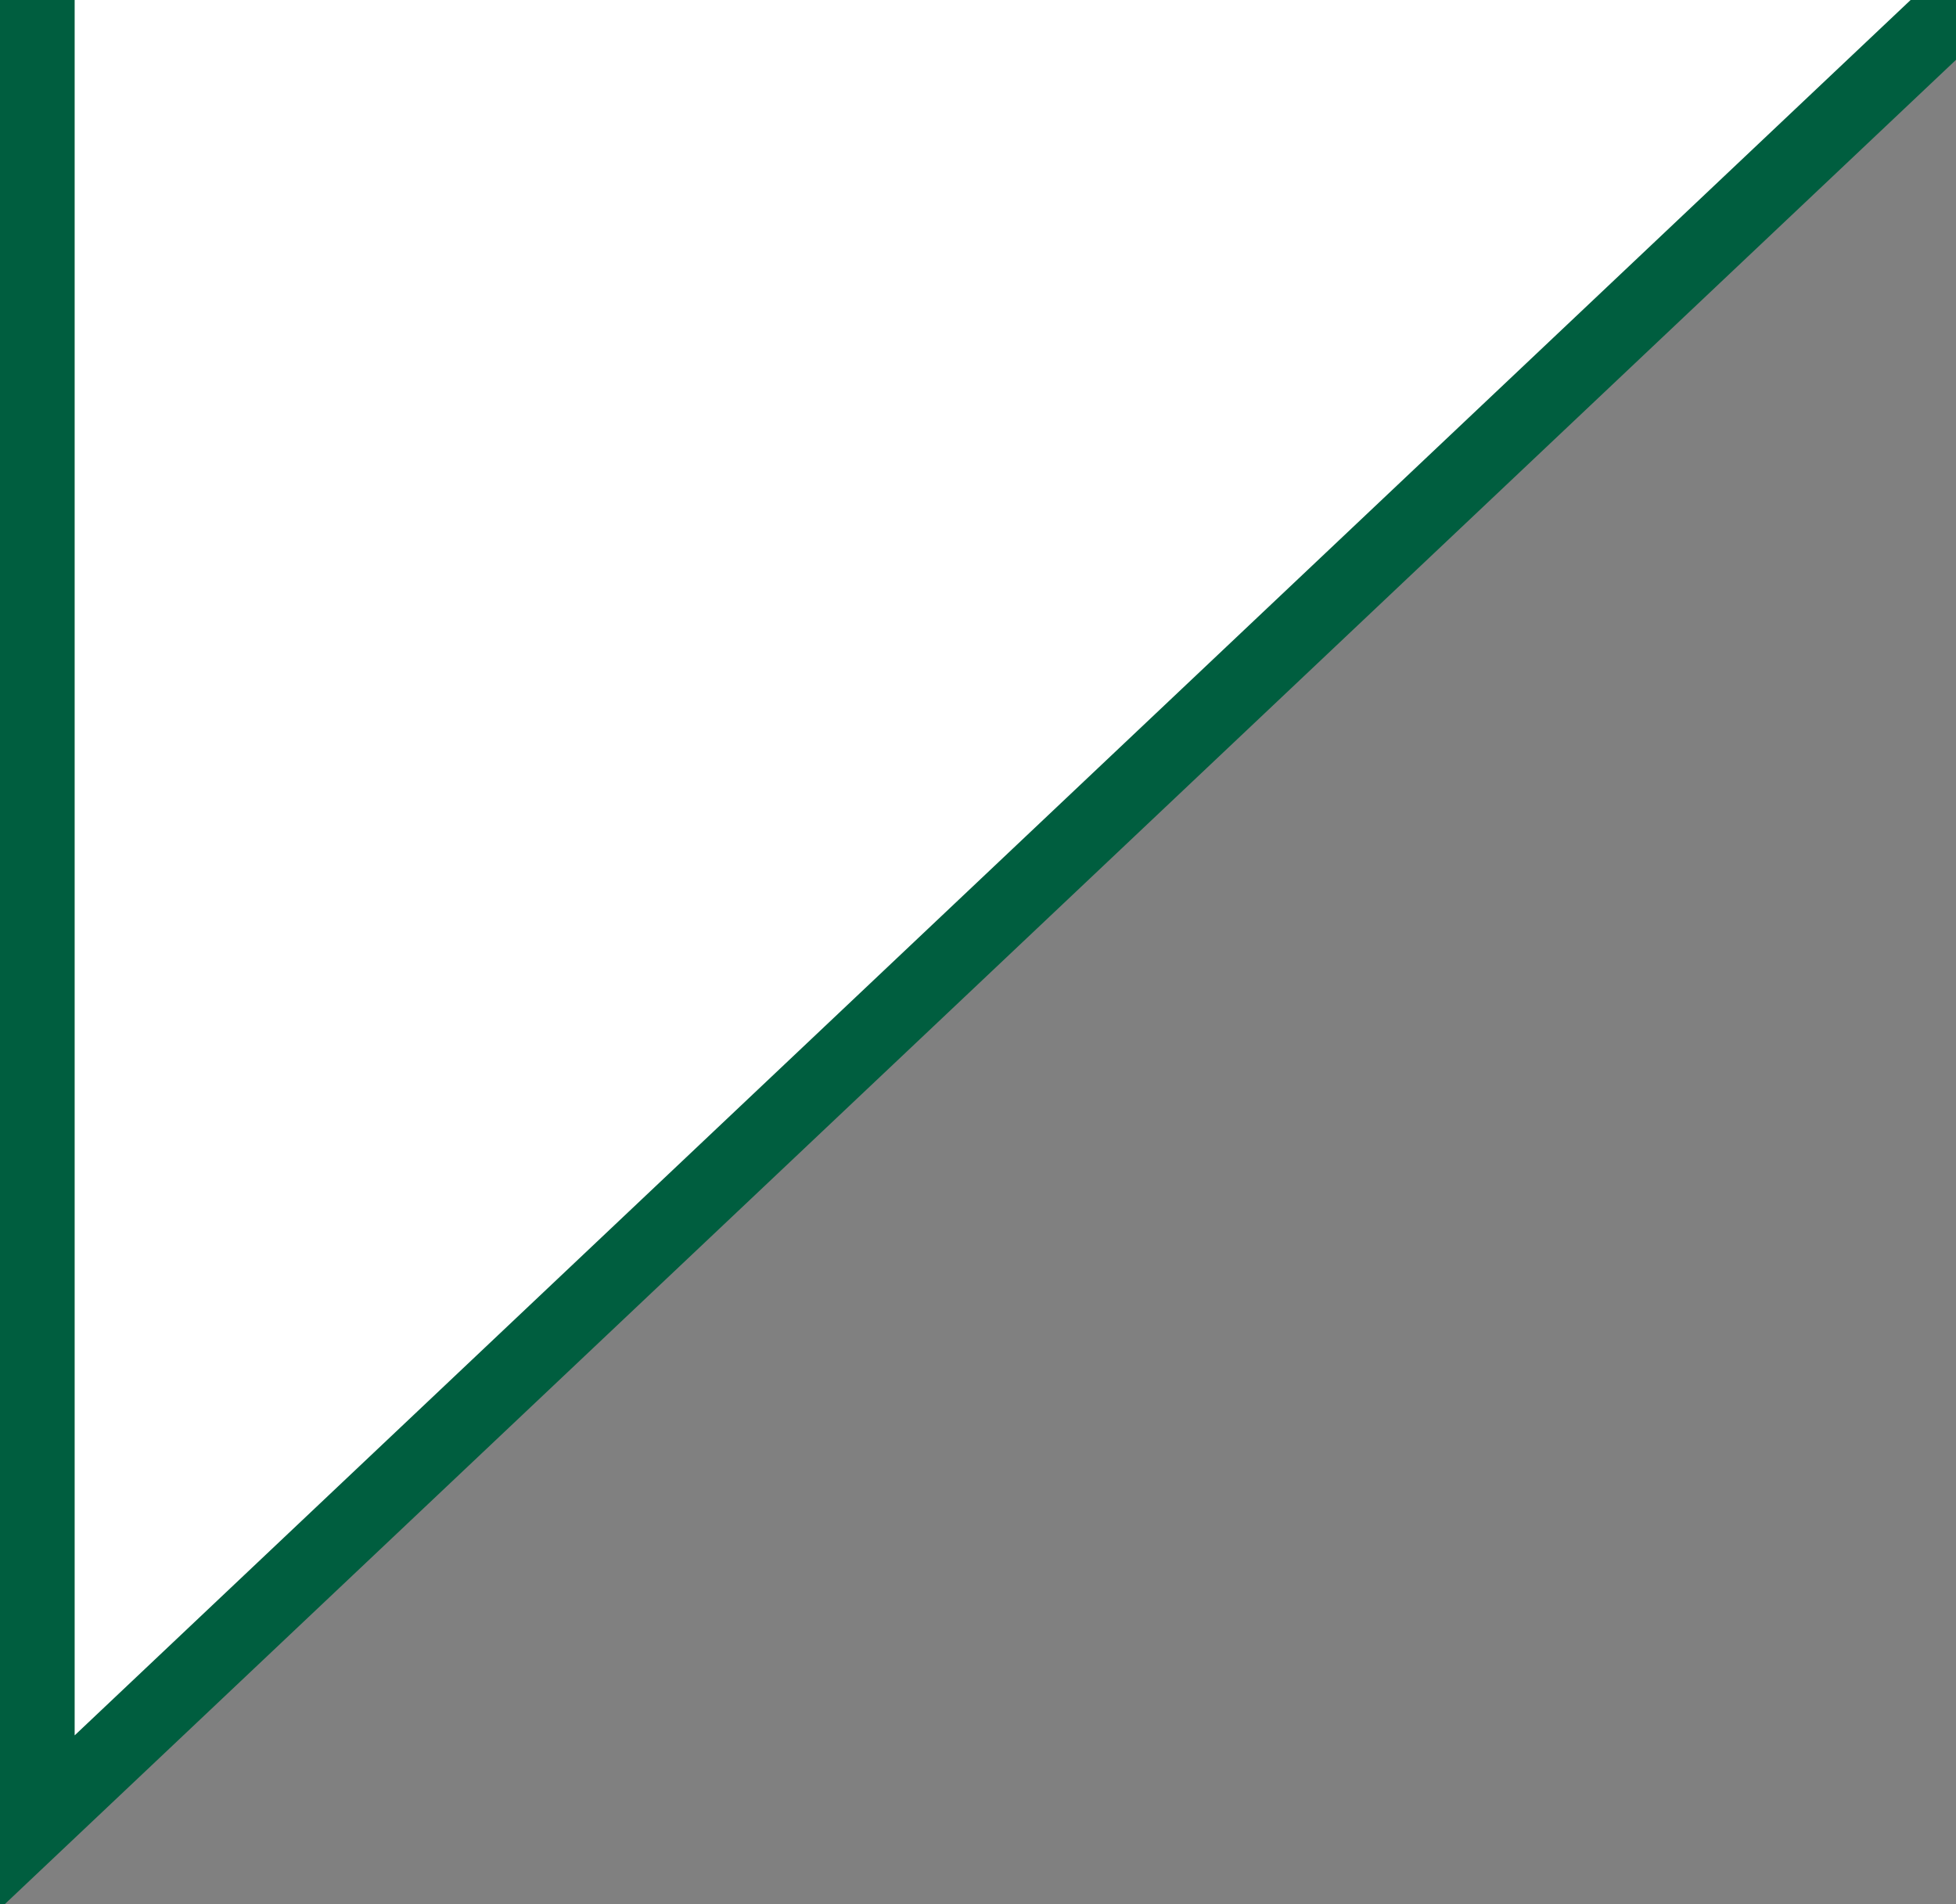 <svg xmlns="http://www.w3.org/2000/svg" viewBox="0 0 26.2 25.5"><rect x="0" y="0" width="26.2" height="25.5" fill="#808080" stroke="none"/><path fill="#fff" stroke="#005e3f" stroke-miterlimit="10" d="M26.32,0,.5,24.4V0"/></svg>